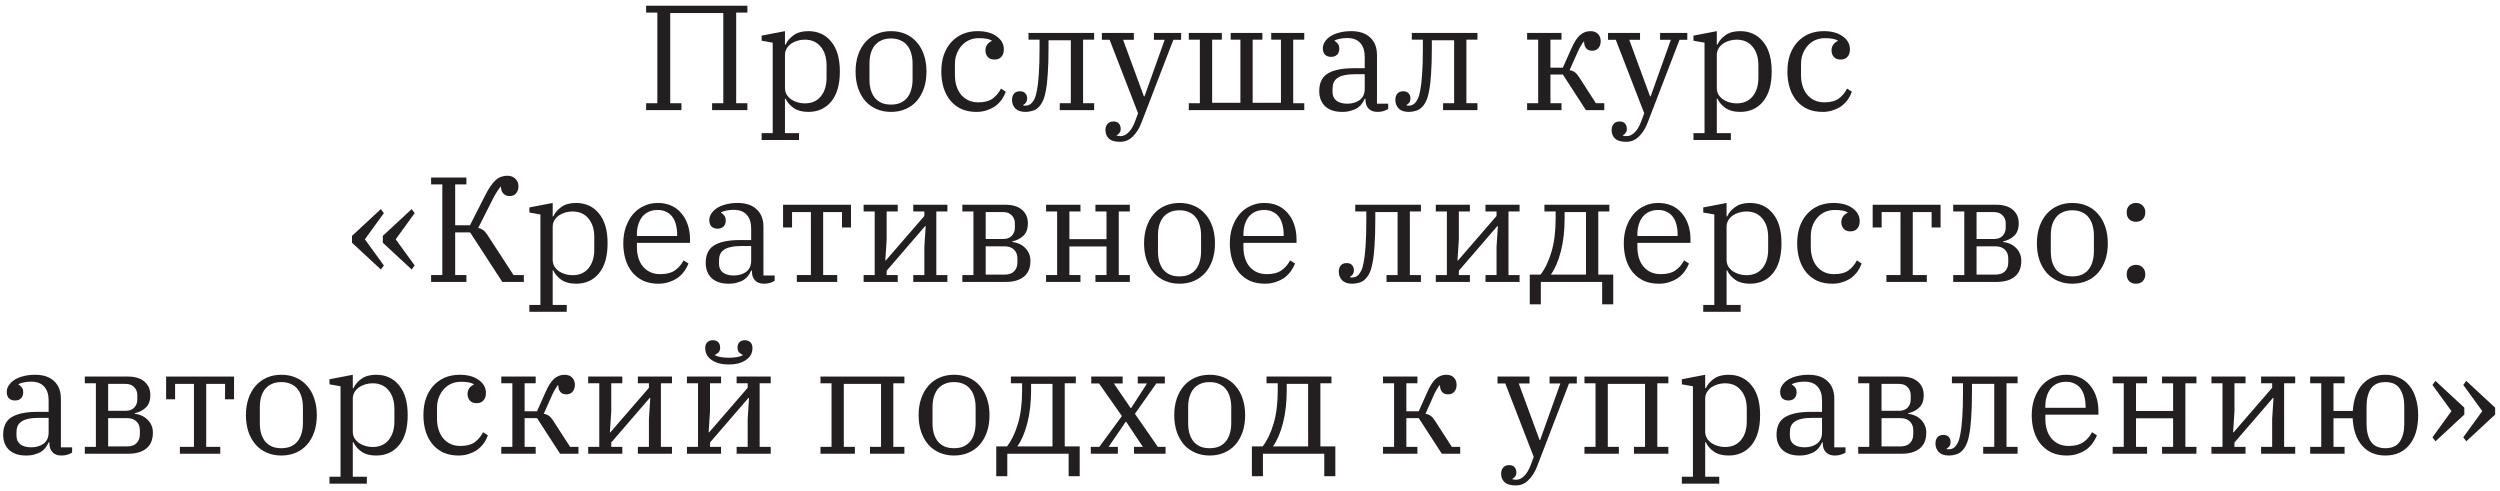 <svg width="407" height="80" viewBox="0 0 407 80" fill="none" xmlns="http://www.w3.org/2000/svg">
<path d="M105.19 16.806H107.017V2.051H105.19V0.931H121.677V2.051H119.85V16.806H121.677V17.926H115.93V16.806H117.756V2.124H109.111V16.806H110.938V17.926H105.19V16.806Z" fill="#231F20"/>
<path d="M123.993 21.676H125.795V6.945L123.993 6.628V5.801L127.792 5.07V7.261H127.889C128.165 6.661 128.604 6.15 129.204 5.728C129.805 5.289 130.601 5.07 131.591 5.07C133.15 5.07 134.391 5.638 135.317 6.774C136.258 7.895 136.729 9.518 136.729 11.644C136.729 13.771 136.258 15.402 135.317 16.538C134.391 17.658 133.15 18.218 131.591 18.218C130.617 18.218 129.821 18.007 129.204 17.585C128.604 17.163 128.165 16.652 127.889 16.051H127.792V21.676H130.081V22.796H123.993V21.676ZM131.007 16.83C132.127 16.83 132.995 16.457 133.612 15.71C134.245 14.947 134.562 13.933 134.562 12.667V10.621C134.562 9.355 134.245 8.349 133.612 7.602C132.995 6.839 132.127 6.458 131.007 6.458C130.617 6.458 130.227 6.515 129.838 6.628C129.448 6.742 129.099 6.904 128.79 7.115C128.498 7.326 128.255 7.594 128.06 7.919C127.881 8.227 127.792 8.576 127.792 8.966V14.322C127.792 14.712 127.881 15.069 128.06 15.394C128.255 15.702 128.498 15.962 128.79 16.173C129.099 16.384 129.448 16.546 129.838 16.66C130.227 16.773 130.617 16.83 131.007 16.83Z" fill="#231F20"/>
<path d="M145.059 17.025C145.66 17.025 146.179 16.928 146.617 16.733C147.072 16.522 147.437 16.238 147.713 15.881C148.006 15.507 148.217 15.077 148.346 14.59C148.493 14.087 148.566 13.543 148.566 12.959V10.329C148.566 9.745 148.493 9.209 148.346 8.722C148.217 8.219 148.006 7.789 147.713 7.432C147.437 7.059 147.072 6.774 146.617 6.58C146.179 6.369 145.66 6.263 145.059 6.263C144.442 6.263 143.914 6.369 143.476 6.58C143.038 6.774 142.672 7.059 142.38 7.432C142.104 7.789 141.893 8.219 141.747 8.722C141.617 9.209 141.552 9.745 141.552 10.329V12.959C141.552 13.543 141.617 14.087 141.747 14.59C141.893 15.077 142.104 15.507 142.38 15.881C142.672 16.238 143.038 16.522 143.476 16.733C143.914 16.928 144.442 17.025 145.059 17.025ZM145.059 18.218C144.198 18.218 143.411 18.064 142.697 17.756C141.982 17.447 141.374 17.009 140.87 16.441C140.367 15.856 139.977 15.166 139.701 14.371C139.425 13.559 139.287 12.65 139.287 11.644C139.287 10.654 139.425 9.753 139.701 8.941C139.977 8.13 140.367 7.44 140.87 6.872C141.374 6.288 141.982 5.841 142.697 5.533C143.411 5.224 144.198 5.07 145.059 5.07C145.919 5.07 146.707 5.224 147.421 5.533C148.135 5.841 148.744 6.288 149.248 6.872C149.751 7.44 150.14 8.13 150.416 8.941C150.692 9.753 150.83 10.654 150.83 11.644C150.83 12.65 150.692 13.559 150.416 14.371C150.14 15.166 149.751 15.856 149.248 16.441C148.744 17.009 148.135 17.447 147.421 17.756C146.707 18.064 145.919 18.218 145.059 18.218Z" fill="#231F20"/>
<path d="M158.97 18.218C158.061 18.218 157.249 18.064 156.535 17.756C155.837 17.431 155.244 16.985 154.757 16.416C154.27 15.832 153.897 15.142 153.637 14.347C153.377 13.535 153.247 12.634 153.247 11.644C153.247 10.638 153.385 9.729 153.661 8.917C153.953 8.106 154.359 7.416 154.879 6.848C155.398 6.279 156.015 5.841 156.73 5.533C157.46 5.224 158.264 5.07 159.14 5.07C160.455 5.07 161.495 5.354 162.258 5.922C163.037 6.474 163.426 7.18 163.426 8.041C163.426 8.56 163.288 8.966 163.012 9.258C162.753 9.55 162.387 9.696 161.917 9.696C161.413 9.696 161.04 9.55 160.796 9.258C160.553 8.966 160.431 8.617 160.431 8.211C160.431 7.854 160.52 7.546 160.699 7.286C160.878 7.026 161.129 6.823 161.454 6.677V6.604C161.243 6.474 160.967 6.377 160.626 6.312C160.301 6.247 159.879 6.214 159.36 6.214C158.791 6.214 158.264 6.32 157.777 6.531C157.306 6.742 156.9 7.042 156.559 7.432C156.218 7.805 155.95 8.252 155.755 8.771C155.561 9.274 155.463 9.826 155.463 10.427V12.229C155.463 12.894 155.553 13.503 155.731 14.055C155.91 14.59 156.161 15.053 156.486 15.443C156.827 15.832 157.225 16.132 157.679 16.343C158.15 16.554 158.678 16.66 159.262 16.66C160.253 16.66 161.032 16.457 161.6 16.051C162.168 15.629 162.623 15.085 162.964 14.42L163.743 14.931C163.597 15.353 163.386 15.767 163.11 16.173C162.834 16.562 162.501 16.912 162.111 17.22C161.722 17.512 161.259 17.747 160.723 17.926C160.204 18.121 159.619 18.218 158.97 18.218Z" fill="#231F20"/>
<path d="M166.95 18.218C166.22 18.218 165.668 18.032 165.294 17.658C164.937 17.269 164.758 16.806 164.758 16.27C164.758 15.848 164.864 15.507 165.075 15.248C165.302 14.988 165.627 14.858 166.049 14.858C166.423 14.858 166.707 14.964 166.901 15.175C167.112 15.386 167.218 15.67 167.218 16.027C167.218 16.287 167.153 16.514 167.023 16.709C166.893 16.887 166.747 17.009 166.585 17.074V17.147C166.634 17.179 166.69 17.195 166.755 17.195C166.836 17.195 166.91 17.195 166.975 17.195C167.348 17.195 167.664 17.066 167.924 16.806C168.087 16.644 168.249 16.408 168.411 16.1C168.574 15.775 168.712 15.288 168.825 14.639C168.955 13.99 169.053 13.129 169.118 12.058C169.199 10.97 169.239 9.583 169.239 7.895V6.458H167.437V5.362H178.128V6.458H176.326V16.806H178.128V17.926H172.527V16.806H174.329V6.555H170.7V7.773C170.7 9.461 170.66 10.865 170.579 11.985C170.514 13.105 170.408 14.03 170.262 14.761C170.132 15.491 169.962 16.067 169.751 16.489C169.556 16.895 169.32 17.228 169.044 17.488C168.768 17.764 168.444 17.95 168.07 18.048C167.697 18.161 167.324 18.218 166.95 18.218Z" fill="#231F20"/>
<path d="M182.329 23.088C181.501 23.088 180.9 22.909 180.527 22.552C180.154 22.211 179.967 21.757 179.967 21.189C179.967 20.767 180.08 20.426 180.308 20.166C180.535 19.906 180.86 19.776 181.282 19.776C181.655 19.776 181.939 19.882 182.134 20.093C182.345 20.32 182.451 20.62 182.451 20.994C182.451 21.27 182.378 21.489 182.232 21.651C182.102 21.83 181.956 21.944 181.793 21.992V22.065C181.972 22.13 182.183 22.163 182.426 22.163C182.849 22.163 183.263 21.976 183.668 21.603C184.074 21.245 184.44 20.653 184.764 19.825L185.276 18.437L180.649 6.482H179.382V5.362H184.594V6.482H182.84L186.225 15.686H186.323L189.61 6.482H187.857V5.362H192.289V6.482H191.023L185.811 20.02C185.47 20.913 185.008 21.643 184.423 22.211C183.855 22.796 183.157 23.088 182.329 23.088Z" fill="#231F20"/>
<path d="M193.536 16.806H195.338V6.458H193.536V5.362H198.918V6.458H197.335V16.733H201.938V6.458H200.355V5.362H205.517V6.458H203.934V16.733H208.537V6.458H206.954V5.362H212.336V6.458H210.534V16.806H212.336V17.926H193.536V16.806Z" fill="#231F20"/>
<path d="M218.499 18.218C217.33 18.218 216.413 17.918 215.747 17.317C215.098 16.701 214.773 15.864 214.773 14.809C214.773 14.209 214.87 13.681 215.065 13.227C215.26 12.756 215.577 12.367 216.015 12.058C216.47 11.75 217.054 11.514 217.768 11.352C218.483 11.19 219.351 11.108 220.374 11.108H222.176V9.258C222.176 8.268 221.933 7.513 221.446 6.994C220.975 6.458 220.26 6.19 219.303 6.19C218.88 6.19 218.491 6.231 218.134 6.312C217.776 6.377 217.484 6.474 217.257 6.604V6.653C217.435 6.75 217.606 6.896 217.768 7.091C217.947 7.286 218.036 7.562 218.036 7.919C218.036 8.341 217.914 8.674 217.671 8.917C217.427 9.144 217.103 9.258 216.697 9.258C216.307 9.258 215.982 9.144 215.723 8.917C215.479 8.674 215.357 8.317 215.357 7.846C215.357 7.489 215.463 7.148 215.674 6.823C215.885 6.482 216.185 6.182 216.575 5.922C216.965 5.663 217.444 5.46 218.012 5.314C218.596 5.151 219.254 5.07 219.984 5.07C221.299 5.07 222.322 5.411 223.053 6.093C223.8 6.774 224.173 7.732 224.173 8.966V16.879H225.999V17.731C225.821 17.861 225.577 17.975 225.269 18.072C224.977 18.169 224.644 18.218 224.27 18.218C223.637 18.218 223.15 18.04 222.809 17.683C222.468 17.325 222.298 16.847 222.298 16.246V16.076H222.176C222.062 16.352 221.908 16.619 221.713 16.879C221.535 17.139 221.299 17.366 221.007 17.561C220.715 17.756 220.358 17.91 219.936 18.023C219.53 18.153 219.051 18.218 218.499 18.218ZM219.351 16.879C220.13 16.879 220.796 16.684 221.348 16.295C221.9 15.889 222.176 15.272 222.176 14.444V12.082H220.593C219.895 12.082 219.311 12.139 218.84 12.253C218.369 12.35 217.996 12.504 217.72 12.716C217.444 12.91 217.241 13.154 217.111 13.446C216.997 13.738 216.94 14.079 216.94 14.469V14.98C216.94 15.597 217.151 16.067 217.573 16.392C217.996 16.717 218.588 16.879 219.351 16.879Z" fill="#231F20"/>
<path d="M229.353 18.218C228.622 18.218 228.07 18.032 227.697 17.658C227.34 17.269 227.161 16.806 227.161 16.27C227.161 15.848 227.267 15.507 227.478 15.248C227.705 14.988 228.03 14.858 228.452 14.858C228.825 14.858 229.109 14.964 229.304 15.175C229.515 15.386 229.621 15.67 229.621 16.027C229.621 16.287 229.556 16.514 229.426 16.709C229.296 16.887 229.15 17.009 228.988 17.074V17.147C229.036 17.179 229.093 17.195 229.158 17.195C229.239 17.195 229.312 17.195 229.377 17.195C229.751 17.195 230.067 17.066 230.327 16.806C230.489 16.644 230.652 16.408 230.814 16.1C230.976 15.775 231.114 15.288 231.228 14.639C231.358 13.99 231.455 13.129 231.52 12.058C231.601 10.97 231.642 9.583 231.642 7.895V6.458H229.84V5.362H240.531V6.458H238.729V16.806H240.531V17.926H234.93V16.806H236.732V6.555H233.103V7.773C233.103 9.461 233.063 10.865 232.981 11.985C232.917 13.105 232.811 14.03 232.665 14.761C232.535 15.491 232.365 16.067 232.153 16.489C231.959 16.895 231.723 17.228 231.447 17.488C231.171 17.764 230.847 17.95 230.473 18.048C230.1 18.161 229.726 18.218 229.353 18.218Z" fill="#231F20"/>
<path d="M248.614 16.806H250.416V6.458H248.614V5.362H254.215V6.458H252.413V11.011H254.434L255.798 7.943C256.269 6.872 256.748 6.125 257.235 5.703C257.738 5.281 258.298 5.07 258.915 5.07C259.451 5.07 259.865 5.224 260.157 5.533C260.449 5.841 260.595 6.231 260.595 6.701C260.595 7.172 260.466 7.554 260.206 7.846C259.962 8.122 259.63 8.26 259.207 8.26C258.785 8.26 258.461 8.13 258.233 7.87C258.006 7.61 257.892 7.245 257.892 6.774H257.819C257.689 6.937 257.543 7.156 257.381 7.432C257.219 7.692 257.056 8 256.894 8.357L255.53 11.425C255.855 11.474 256.131 11.579 256.358 11.742C256.585 11.904 256.805 12.147 257.016 12.472L259.816 16.806H261.18V17.926H258.185L254.434 12.131H252.413V16.806H254.215V17.926H248.614V16.806Z" fill="#231F20"/>
<path d="M264.732 23.088C263.904 23.088 263.303 22.909 262.93 22.552C262.557 22.211 262.37 21.757 262.37 21.189C262.37 20.767 262.484 20.426 262.711 20.166C262.938 19.906 263.263 19.776 263.685 19.776C264.058 19.776 264.343 19.882 264.537 20.093C264.748 20.32 264.854 20.62 264.854 20.994C264.854 21.27 264.781 21.489 264.635 21.651C264.505 21.83 264.359 21.944 264.196 21.992V22.065C264.375 22.13 264.586 22.163 264.83 22.163C265.252 22.163 265.666 21.976 266.072 21.603C266.477 21.245 266.843 20.653 267.167 19.825L267.679 18.437L263.052 6.482H261.785V5.362H266.997V6.482H265.244L268.629 15.686H268.726L272.013 6.482H270.26V5.362H274.692V6.482H273.426L268.215 20.02C267.874 20.913 267.411 21.643 266.826 22.211C266.258 22.796 265.56 23.088 264.732 23.088Z" fill="#231F20"/>
<path d="M275.696 21.676H277.498V6.945L275.696 6.628V5.801L279.495 5.07V7.261H279.592C279.868 6.661 280.306 6.15 280.907 5.728C281.508 5.289 282.303 5.07 283.294 5.07C284.852 5.07 286.094 5.638 287.019 6.774C287.961 7.895 288.432 9.518 288.432 11.644C288.432 13.771 287.961 15.402 287.019 16.538C286.094 17.658 284.852 18.218 283.294 18.218C282.319 18.218 281.524 18.007 280.907 17.585C280.306 17.163 279.868 16.652 279.592 16.051H279.495V21.676H281.784V22.796H275.696V21.676ZM282.709 16.83C283.829 16.83 284.698 16.457 285.315 15.71C285.948 14.947 286.265 13.933 286.265 12.667V10.621C286.265 9.355 285.948 8.349 285.315 7.602C284.698 6.839 283.829 6.458 282.709 6.458C282.319 6.458 281.93 6.515 281.54 6.628C281.151 6.742 280.802 6.904 280.493 7.115C280.201 7.326 279.957 7.594 279.762 7.919C279.584 8.227 279.495 8.576 279.495 8.966V14.322C279.495 14.712 279.584 15.069 279.762 15.394C279.957 15.702 280.201 15.962 280.493 16.173C280.802 16.384 281.151 16.546 281.54 16.66C281.93 16.773 282.319 16.83 282.709 16.83Z" fill="#231F20"/>
<path d="M296.713 18.218C295.804 18.218 294.992 18.064 294.278 17.756C293.579 17.431 292.987 16.985 292.5 16.416C292.013 15.832 291.639 15.142 291.38 14.347C291.12 13.535 290.99 12.634 290.99 11.644C290.99 10.638 291.128 9.729 291.404 8.917C291.696 8.106 292.102 7.416 292.622 6.848C293.141 6.279 293.758 5.841 294.472 5.533C295.203 5.224 296.007 5.07 296.883 5.07C298.198 5.07 299.237 5.354 300 5.922C300.78 6.474 301.169 7.18 301.169 8.041C301.169 8.56 301.031 8.966 300.755 9.258C300.496 9.55 300.13 9.696 299.659 9.696C299.156 9.696 298.783 9.55 298.539 9.258C298.296 8.966 298.174 8.617 298.174 8.211C298.174 7.854 298.263 7.546 298.442 7.286C298.62 7.026 298.872 6.823 299.197 6.677V6.604C298.986 6.474 298.71 6.377 298.369 6.312C298.044 6.247 297.622 6.214 297.102 6.214C296.534 6.214 296.007 6.32 295.52 6.531C295.049 6.742 294.643 7.042 294.302 7.432C293.961 7.805 293.693 8.252 293.498 8.771C293.304 9.274 293.206 9.826 293.206 10.427V12.229C293.206 12.894 293.295 13.503 293.474 14.055C293.653 14.59 293.904 15.053 294.229 15.443C294.57 15.832 294.968 16.132 295.422 16.343C295.893 16.554 296.421 16.66 297.005 16.66C297.995 16.66 298.775 16.457 299.343 16.051C299.911 15.629 300.366 15.085 300.707 14.42L301.486 14.931C301.34 15.353 301.129 15.767 300.853 16.173C300.577 16.562 300.244 16.912 299.854 17.22C299.465 17.512 299.002 17.747 298.466 17.926C297.947 18.121 297.362 18.218 296.713 18.218Z" fill="#231F20"/>
<path d="M57.306 39.517V38.398L62.006 34.039L62.493 34.697L59.4 38.958L62.493 43.218L62.006 43.876L57.306 39.517ZM62.322 39.517V38.398L67.022 34.039L67.51 34.697L64.417 38.958L67.51 43.218L67.022 43.876L62.322 39.517Z" fill="#231F20"/>
<path d="M70.183 44.777H72.009V30.022H70.183V28.902H75.93V30.022H74.103V36.669H76.514L78.925 31.921C79.25 31.272 79.558 30.736 79.85 30.314C80.143 29.892 80.427 29.559 80.703 29.316C80.995 29.056 81.295 28.877 81.604 28.78C81.912 28.666 82.237 28.61 82.578 28.61C83.162 28.61 83.609 28.78 83.917 29.121C84.242 29.445 84.404 29.851 84.404 30.338C84.404 30.776 84.283 31.15 84.039 31.458C83.796 31.767 83.438 31.921 82.968 31.921C82.545 31.921 82.204 31.783 81.945 31.507C81.685 31.231 81.555 30.858 81.555 30.387H81.482C81.271 30.663 81.044 30.996 80.8 31.385C80.557 31.775 80.346 32.156 80.167 32.53L77.853 37.107C78.129 37.156 78.381 37.261 78.609 37.424C78.836 37.57 79.079 37.837 79.339 38.227L83.601 44.777H85.281V45.897H81.774L76.538 37.837H74.103V44.777H75.93V45.897H70.183V44.777Z" fill="#231F20"/>
<path d="M86.179 49.646H87.981V34.916L86.179 34.599V33.771L89.978 33.041V35.232H90.075C90.351 34.632 90.79 34.12 91.39 33.698C91.991 33.26 92.787 33.041 93.777 33.041C95.335 33.041 96.577 33.609 97.503 34.745C98.444 35.865 98.915 37.489 98.915 39.615C98.915 41.741 98.444 43.373 97.503 44.509C96.577 45.629 95.335 46.189 93.777 46.189C92.803 46.189 92.007 45.978 91.39 45.556C90.79 45.134 90.351 44.623 90.075 44.022H89.978V49.646H92.267V50.766H86.179V49.646ZM93.192 44.801C94.313 44.801 95.181 44.428 95.798 43.681C96.431 42.918 96.748 41.904 96.748 40.638V38.592C96.748 37.326 96.431 36.32 95.798 35.573C95.181 34.81 94.313 34.429 93.192 34.429C92.803 34.429 92.413 34.486 92.024 34.599C91.634 34.713 91.285 34.875 90.976 35.086C90.684 35.297 90.441 35.565 90.246 35.89C90.067 36.198 89.978 36.547 89.978 36.937V42.293C89.978 42.683 90.067 43.04 90.246 43.364C90.441 43.673 90.684 43.933 90.976 44.144C91.285 44.355 91.634 44.517 92.024 44.631C92.413 44.744 92.803 44.801 93.192 44.801Z" fill="#231F20"/>
<path d="M107.172 46.189C106.279 46.189 105.475 46.035 104.761 45.726C104.063 45.402 103.47 44.955 102.983 44.387C102.496 43.819 102.123 43.129 101.863 42.318C101.603 41.506 101.473 40.605 101.473 39.615C101.473 38.641 101.611 37.756 101.887 36.961C102.18 36.149 102.569 35.451 103.056 34.867C103.56 34.283 104.152 33.836 104.834 33.528C105.516 33.203 106.263 33.041 107.074 33.041C107.902 33.041 108.641 33.187 109.29 33.479C109.94 33.771 110.484 34.185 110.922 34.721C111.377 35.24 111.726 35.865 111.969 36.596C112.213 37.326 112.335 38.122 112.335 38.982V39.542H103.689V40.175C103.689 41.555 104.03 42.642 104.712 43.438C105.41 44.233 106.336 44.631 107.488 44.631C108.495 44.631 109.29 44.428 109.875 44.022C110.476 43.6 110.946 43.056 111.287 42.391L112.091 42.902C111.929 43.324 111.701 43.738 111.409 44.144C111.133 44.533 110.792 44.882 110.386 45.191C109.98 45.483 109.51 45.718 108.974 45.897C108.438 46.092 107.837 46.189 107.172 46.189ZM103.689 38.422H110.24V38.178C110.24 37.61 110.175 37.083 110.045 36.596C109.932 36.109 109.745 35.687 109.485 35.33C109.226 34.972 108.893 34.697 108.487 34.502C108.097 34.291 107.626 34.185 107.074 34.185C106.522 34.185 106.035 34.283 105.613 34.477C105.191 34.672 104.834 34.948 104.542 35.305C104.266 35.662 104.055 36.084 103.909 36.571C103.763 37.042 103.689 37.562 103.689 38.13V38.422Z" fill="#231F20"/>
<path d="M118.615 46.189C117.446 46.189 116.529 45.889 115.863 45.288C115.214 44.671 114.889 43.835 114.889 42.78C114.889 42.18 114.986 41.652 115.181 41.198C115.376 40.727 115.693 40.337 116.131 40.029C116.586 39.72 117.17 39.485 117.884 39.323C118.599 39.16 119.467 39.079 120.49 39.079H122.292V37.229C122.292 36.239 122.049 35.484 121.562 34.964C121.091 34.429 120.376 34.161 119.419 34.161C118.996 34.161 118.607 34.202 118.25 34.283C117.892 34.348 117.6 34.445 117.373 34.575V34.623C117.552 34.721 117.722 34.867 117.884 35.062C118.063 35.257 118.152 35.532 118.152 35.89C118.152 36.312 118.03 36.644 117.787 36.888C117.543 37.115 117.219 37.229 116.813 37.229C116.423 37.229 116.099 37.115 115.839 36.888C115.595 36.644 115.473 36.287 115.473 35.817C115.473 35.459 115.579 35.119 115.79 34.794C116.001 34.453 116.301 34.153 116.691 33.893C117.081 33.633 117.56 33.431 118.128 33.284C118.712 33.122 119.37 33.041 120.1 33.041C121.415 33.041 122.438 33.382 123.169 34.063C123.916 34.745 124.289 35.703 124.289 36.937V44.85H126.115V45.702C125.937 45.832 125.693 45.946 125.385 46.043C125.093 46.14 124.76 46.189 124.386 46.189C123.753 46.189 123.266 46.01 122.925 45.653C122.584 45.296 122.414 44.817 122.414 44.217V44.046H122.292C122.179 44.322 122.024 44.59 121.829 44.85C121.651 45.109 121.415 45.337 121.123 45.532C120.831 45.726 120.474 45.88 120.052 45.994C119.646 46.124 119.167 46.189 118.615 46.189ZM119.467 44.85C120.247 44.85 120.912 44.655 121.464 44.265C122.016 43.86 122.292 43.243 122.292 42.415V40.053H120.709C120.011 40.053 119.427 40.11 118.956 40.224C118.485 40.321 118.112 40.475 117.836 40.686C117.56 40.881 117.357 41.124 117.227 41.417C117.113 41.709 117.056 42.05 117.056 42.439V42.951C117.056 43.567 117.267 44.038 117.69 44.363C118.112 44.688 118.704 44.85 119.467 44.85Z" fill="#231F20"/>
<path d="M129.725 44.777H132.014V34.526H128.945V37.034H127.484V33.333H138.54V37.034H137.079V34.526H134.011V44.777H136.3V45.897H129.725V44.777Z" fill="#231F20"/>
<path d="M140.597 44.777H142.399V34.429H140.597V33.333H146.149V34.429H144.347V39.031L144.128 42.415H144.201L150.484 35.159V34.429H148.682V33.333H154.234V34.429H152.432V44.777H154.234V45.897H148.682V44.777H150.484V40.224L150.703 36.815H150.606L144.347 44.071V44.777H146.149V45.897H140.597V44.777Z" fill="#231F20"/>
<path d="M156.673 44.777H158.475V34.429H156.673V33.333H163.687C164.856 33.333 165.757 33.609 166.39 34.161C167.023 34.713 167.34 35.435 167.34 36.328C167.34 37.253 167.088 37.943 166.585 38.398C166.098 38.852 165.505 39.152 164.807 39.298V39.396C165.164 39.428 165.513 39.517 165.854 39.664C166.211 39.81 166.528 40.013 166.804 40.272C167.08 40.516 167.307 40.824 167.486 41.198C167.664 41.555 167.754 41.977 167.754 42.464C167.754 43.616 167.396 44.477 166.682 45.045C165.984 45.613 165.002 45.897 163.735 45.897H156.673V44.777ZM163.541 44.704C164.239 44.704 164.758 44.525 165.099 44.168C165.456 43.795 165.635 43.324 165.635 42.756V42.05C165.635 41.482 165.456 41.019 165.099 40.662C164.742 40.289 164.222 40.102 163.541 40.102H160.472V44.704H163.541ZM163.297 38.909C163.914 38.909 164.385 38.738 164.71 38.398C165.05 38.04 165.221 37.602 165.221 37.083V36.352C165.221 35.833 165.05 35.403 164.71 35.062C164.385 34.705 163.914 34.526 163.297 34.526H160.472V38.909H163.297Z" fill="#231F20"/>
<path d="M170.3 44.777H172.102V34.429H170.3V33.333H175.901V34.429H174.099V38.933H180.138V34.429H178.336V33.333H183.937V34.429H182.135V44.777H183.937V45.897H178.336V44.777H180.138V40.126H174.099V44.777H175.901V45.897H170.3V44.777Z" fill="#231F20"/>
<path d="M192.026 44.996C192.627 44.996 193.146 44.898 193.585 44.704C194.039 44.493 194.405 44.209 194.681 43.852C194.973 43.478 195.184 43.048 195.314 42.561C195.46 42.058 195.533 41.514 195.533 40.93V38.3C195.533 37.716 195.46 37.18 195.314 36.693C195.184 36.19 194.973 35.76 194.681 35.403C194.405 35.029 194.039 34.745 193.585 34.55C193.146 34.34 192.627 34.234 192.026 34.234C191.409 34.234 190.882 34.34 190.443 34.55C190.005 34.745 189.64 35.029 189.347 35.403C189.071 35.76 188.86 36.19 188.714 36.693C188.584 37.18 188.519 37.716 188.519 38.3V40.93C188.519 41.514 188.584 42.058 188.714 42.561C188.86 43.048 189.071 43.478 189.347 43.852C189.64 44.209 190.005 44.493 190.443 44.704C190.882 44.898 191.409 44.996 192.026 44.996ZM192.026 46.189C191.166 46.189 190.378 46.035 189.664 45.726C188.95 45.418 188.341 44.98 187.838 44.411C187.334 43.827 186.945 43.137 186.669 42.342C186.393 41.53 186.255 40.621 186.255 39.615C186.255 38.625 186.393 37.724 186.669 36.912C186.945 36.101 187.334 35.411 187.838 34.843C188.341 34.258 188.95 33.812 189.664 33.504C190.378 33.195 191.166 33.041 192.026 33.041C192.887 33.041 193.674 33.195 194.388 33.504C195.103 33.812 195.711 34.258 196.215 34.843C196.718 35.411 197.108 36.101 197.384 36.912C197.66 37.724 197.798 38.625 197.798 39.615C197.798 40.621 197.66 41.53 197.384 42.342C197.108 43.137 196.718 43.827 196.215 44.411C195.711 44.98 195.103 45.418 194.388 45.726C193.674 46.035 192.887 46.189 192.026 46.189Z" fill="#231F20"/>
<path d="M205.913 46.189C205.02 46.189 204.216 46.035 203.502 45.726C202.804 45.402 202.211 44.955 201.724 44.387C201.237 43.819 200.864 43.129 200.604 42.318C200.344 41.506 200.214 40.605 200.214 39.615C200.214 38.641 200.352 37.756 200.628 36.961C200.921 36.149 201.31 35.451 201.797 34.867C202.301 34.283 202.893 33.836 203.575 33.528C204.257 33.203 205.004 33.041 205.815 33.041C206.643 33.041 207.382 33.187 208.032 33.479C208.681 33.771 209.225 34.185 209.663 34.721C210.118 35.24 210.467 35.865 210.71 36.596C210.954 37.326 211.076 38.122 211.076 38.982V39.542H202.43V40.175C202.43 41.555 202.771 42.642 203.453 43.438C204.151 44.233 205.077 44.631 206.229 44.631C207.236 44.631 208.032 44.428 208.616 44.022C209.217 43.6 209.687 43.056 210.028 42.391L210.832 42.902C210.67 43.324 210.442 43.738 210.15 44.144C209.874 44.533 209.533 44.882 209.127 45.191C208.722 45.483 208.251 45.718 207.715 45.897C207.179 46.092 206.579 46.189 205.913 46.189ZM202.43 38.422H208.981V38.178C208.981 37.61 208.916 37.083 208.786 36.596C208.673 36.109 208.486 35.687 208.226 35.33C207.967 34.972 207.634 34.697 207.228 34.502C206.838 34.291 206.367 34.185 205.815 34.185C205.263 34.185 204.776 34.283 204.354 34.477C203.932 34.672 203.575 34.948 203.283 35.305C203.007 35.662 202.796 36.084 202.65 36.571C202.504 37.042 202.43 37.562 202.43 38.13V38.422Z" fill="#231F20"/>
<path d="M220.148 46.189C219.418 46.189 218.866 46.002 218.492 45.629C218.135 45.239 217.956 44.777 217.956 44.241C217.956 43.819 218.062 43.478 218.273 43.218C218.5 42.959 218.825 42.829 219.247 42.829C219.621 42.829 219.905 42.934 220.099 43.145C220.31 43.356 220.416 43.641 220.416 43.998C220.416 44.257 220.351 44.485 220.221 44.679C220.091 44.858 219.945 44.98 219.783 45.045V45.118C219.832 45.15 219.888 45.166 219.953 45.166C220.034 45.166 220.108 45.166 220.172 45.166C220.546 45.166 220.862 45.036 221.122 44.777C221.285 44.614 221.447 44.379 221.609 44.071C221.772 43.746 221.91 43.259 222.023 42.61C222.153 41.961 222.251 41.1 222.316 40.029C222.397 38.941 222.437 37.553 222.437 35.865V34.429H220.635V33.333H231.326V34.429H229.524V44.777H231.326V45.897H225.725V44.777H227.527V34.526H223.898V35.743C223.898 37.432 223.858 38.836 223.777 39.956C223.712 41.076 223.606 42.001 223.46 42.731C223.33 43.462 223.16 44.038 222.949 44.46C222.754 44.866 222.518 45.199 222.242 45.459C221.966 45.734 221.642 45.921 221.268 46.019C220.895 46.132 220.522 46.189 220.148 46.189Z" fill="#231F20"/>
<path d="M233.749 44.777H235.551V34.429H233.749V33.333H239.302V34.429H237.5V39.031L237.28 42.415H237.353L243.636 35.159V34.429H241.834V33.333H247.387V34.429H245.585V44.777H247.387V45.897H241.834V44.777H243.636V40.224L243.856 36.815H243.758L237.5 44.071V44.777H239.302V45.897H233.749V44.777Z" fill="#231F20"/>
<path d="M249.046 44.704H250.8C251.547 43.73 252.139 42.496 252.577 41.003C253.032 39.493 253.259 37.675 253.259 35.549V34.429H251.433V33.333H262.002V34.429H260.2V44.704H262.635V49.549H260.833V45.897H250.848V49.549H249.046V44.704ZM258.203 44.704V34.526H254.72V35.549C254.72 37.545 254.518 39.331 254.112 40.905C253.706 42.48 253.162 43.746 252.48 44.704H258.203Z" fill="#231F20"/>
<path d="M270.052 46.189C269.159 46.189 268.355 46.035 267.641 45.726C266.943 45.402 266.35 44.955 265.863 44.387C265.376 43.819 265.003 43.129 264.743 42.318C264.483 41.506 264.353 40.605 264.353 39.615C264.353 38.641 264.491 37.756 264.767 36.961C265.06 36.149 265.449 35.451 265.936 34.867C266.439 34.283 267.032 33.836 267.714 33.528C268.396 33.203 269.143 33.041 269.954 33.041C270.782 33.041 271.521 33.187 272.17 33.479C272.82 33.771 273.364 34.185 273.802 34.721C274.257 35.24 274.606 35.865 274.849 36.596C275.093 37.326 275.214 38.122 275.214 38.982V39.542H266.569V40.175C266.569 41.555 266.91 42.642 267.592 43.438C268.29 44.233 269.216 44.631 270.368 44.631C271.375 44.631 272.17 44.428 272.755 44.022C273.356 43.6 273.826 43.056 274.167 42.391L274.971 42.902C274.809 43.324 274.581 43.738 274.289 44.144C274.013 44.533 273.672 44.882 273.266 45.191C272.86 45.483 272.39 45.718 271.854 45.897C271.318 46.092 270.717 46.189 270.052 46.189ZM266.569 38.422H273.12V38.178C273.12 37.61 273.055 37.083 272.925 36.596C272.812 36.109 272.625 35.687 272.365 35.33C272.105 34.972 271.773 34.697 271.367 34.502C270.977 34.291 270.506 34.185 269.954 34.185C269.402 34.185 268.915 34.283 268.493 34.477C268.071 34.672 267.714 34.948 267.422 35.305C267.146 35.662 266.935 36.084 266.789 36.571C266.642 37.042 266.569 37.562 266.569 38.13V38.422Z" fill="#231F20"/>
<path d="M277.288 49.646H279.09V34.916L277.288 34.599V33.771L281.087 33.041V35.232H281.184C281.46 34.632 281.898 34.12 282.499 33.698C283.1 33.26 283.895 33.041 284.886 33.041C286.444 33.041 287.686 33.609 288.611 34.745C289.553 35.865 290.024 37.489 290.024 39.615C290.024 41.741 289.553 43.373 288.611 44.509C287.686 45.629 286.444 46.189 284.886 46.189C283.911 46.189 283.116 45.978 282.499 45.556C281.898 45.134 281.46 44.623 281.184 44.022H281.087V49.646H283.376V50.766H277.288V49.646ZM284.301 44.801C285.421 44.801 286.29 44.428 286.907 43.681C287.54 42.918 287.857 41.904 287.857 40.638V38.592C287.857 37.326 287.54 36.32 286.907 35.573C286.29 34.81 285.421 34.429 284.301 34.429C283.911 34.429 283.522 34.486 283.132 34.599C282.743 34.713 282.394 34.875 282.085 35.086C281.793 35.297 281.549 35.565 281.354 35.89C281.176 36.198 281.087 36.547 281.087 36.937V42.293C281.087 42.683 281.176 43.04 281.354 43.364C281.549 43.673 281.793 43.933 282.085 44.144C282.394 44.355 282.743 44.517 283.132 44.631C283.522 44.744 283.911 44.801 284.301 44.801Z" fill="#231F20"/>
<path d="M298.305 46.189C297.396 46.189 296.584 46.035 295.87 45.726C295.171 45.402 294.579 44.955 294.092 44.387C293.605 43.803 293.231 43.113 292.972 42.318C292.712 41.506 292.582 40.605 292.582 39.615C292.582 38.608 292.72 37.7 292.996 36.888C293.288 36.076 293.694 35.386 294.214 34.818C294.733 34.25 295.35 33.812 296.064 33.504C296.795 33.195 297.599 33.041 298.475 33.041C299.79 33.041 300.829 33.325 301.592 33.893C302.372 34.445 302.761 35.151 302.761 36.011C302.761 36.531 302.623 36.937 302.347 37.229C302.088 37.521 301.722 37.667 301.251 37.667C300.748 37.667 300.375 37.521 300.131 37.229C299.888 36.937 299.766 36.588 299.766 36.182C299.766 35.825 299.855 35.516 300.034 35.257C300.212 34.997 300.464 34.794 300.789 34.648V34.575C300.578 34.445 300.302 34.348 299.961 34.283C299.636 34.218 299.214 34.185 298.694 34.185C298.126 34.185 297.599 34.291 297.112 34.502C296.641 34.713 296.235 35.013 295.894 35.403C295.553 35.776 295.285 36.222 295.09 36.742C294.895 37.245 294.798 37.797 294.798 38.398V40.199C294.798 40.865 294.887 41.474 295.066 42.025C295.245 42.561 295.496 43.024 295.821 43.413C296.162 43.803 296.56 44.103 297.014 44.314C297.485 44.525 298.013 44.631 298.597 44.631C299.587 44.631 300.367 44.428 300.935 44.022C301.503 43.6 301.958 43.056 302.299 42.391L303.078 42.902C302.932 43.324 302.721 43.738 302.445 44.144C302.169 44.533 301.836 44.882 301.446 45.191C301.057 45.483 300.594 45.718 300.058 45.897C299.539 46.092 298.954 46.189 298.305 46.189Z" fill="#231F20"/>
<path d="M307.111 44.777H309.4V34.526H306.332V37.034H304.871V33.333H315.927V37.034H314.466V34.526H311.397V44.777H313.686V45.897H307.111V44.777Z" fill="#231F20"/>
<path d="M317.984 44.777H319.786V34.429H317.984V33.333H324.997C326.166 33.333 327.067 33.609 327.7 34.161C328.333 34.713 328.65 35.435 328.65 36.328C328.65 37.253 328.398 37.943 327.895 38.398C327.408 38.852 326.815 39.152 326.117 39.298V39.396C326.474 39.428 326.823 39.517 327.164 39.664C327.522 39.81 327.838 40.013 328.114 40.272C328.39 40.516 328.617 40.824 328.796 41.198C328.975 41.555 329.064 41.977 329.064 42.464C329.064 43.616 328.707 44.477 327.992 45.045C327.294 45.613 326.312 45.897 325.046 45.897H317.984V44.777ZM324.851 44.704C325.549 44.704 326.069 44.525 326.409 44.168C326.767 43.795 326.945 43.324 326.945 42.756V42.05C326.945 41.482 326.767 41.019 326.409 40.662C326.052 40.289 325.533 40.102 324.851 40.102H321.783V44.704H324.851ZM324.607 38.909C325.224 38.909 325.695 38.738 326.02 38.398C326.361 38.04 326.531 37.602 326.531 37.083V36.352C326.531 35.833 326.361 35.403 326.02 35.062C325.695 34.705 325.224 34.526 324.607 34.526H321.783V38.909H324.607Z" fill="#231F20"/>
<path d="M337.379 44.996C337.98 44.996 338.499 44.898 338.938 44.704C339.392 44.493 339.757 44.209 340.033 43.852C340.326 43.478 340.537 43.048 340.667 42.561C340.813 42.058 340.886 41.514 340.886 40.93V38.3C340.886 37.716 340.813 37.18 340.667 36.693C340.537 36.19 340.326 35.76 340.033 35.403C339.757 35.029 339.392 34.745 338.938 34.55C338.499 34.34 337.98 34.234 337.379 34.234C336.762 34.234 336.234 34.34 335.796 34.55C335.358 34.745 334.993 35.029 334.7 35.403C334.424 35.76 334.213 36.19 334.067 36.693C333.937 37.18 333.872 37.716 333.872 38.3V40.93C333.872 41.514 333.937 42.058 334.067 42.561C334.213 43.048 334.424 43.478 334.7 43.852C334.993 44.209 335.358 44.493 335.796 44.704C336.234 44.898 336.762 44.996 337.379 44.996ZM337.379 46.189C336.519 46.189 335.731 46.035 335.017 45.726C334.303 45.418 333.694 44.98 333.19 44.411C332.687 43.827 332.298 43.137 332.022 42.342C331.746 41.53 331.608 40.621 331.608 39.615C331.608 38.625 331.746 37.724 332.022 36.912C332.298 36.101 332.687 35.411 333.19 34.843C333.694 34.258 334.303 33.812 335.017 33.504C335.731 33.195 336.519 33.041 337.379 33.041C338.24 33.041 339.027 33.195 339.741 33.504C340.456 33.812 341.064 34.258 341.568 34.843C342.071 35.411 342.461 36.101 342.737 36.912C343.013 37.724 343.151 38.625 343.151 39.615C343.151 40.621 343.013 41.53 342.737 42.342C342.461 43.137 342.071 43.827 341.568 44.411C341.064 44.98 340.456 45.418 339.741 45.726C339.027 46.035 338.24 46.189 337.379 46.189Z" fill="#231F20"/>
<path d="M347.74 46.189C347.27 46.189 346.896 46.051 346.62 45.775C346.36 45.483 346.231 45.134 346.231 44.728V44.582C346.231 44.176 346.36 43.835 346.62 43.559C346.896 43.267 347.27 43.121 347.74 43.121C348.211 43.121 348.577 43.267 348.836 43.559C349.112 43.835 349.25 44.176 349.25 44.582V44.728C349.25 45.134 349.112 45.483 348.836 45.775C348.577 46.051 348.211 46.189 347.74 46.189ZM347.74 36.109C347.27 36.109 346.896 35.971 346.62 35.695C346.36 35.403 346.231 35.054 346.231 34.648V34.502C346.231 34.096 346.36 33.755 346.62 33.479C346.896 33.187 347.27 33.041 347.74 33.041C348.211 33.041 348.577 33.187 348.836 33.479C349.112 33.755 349.25 34.096 349.25 34.502V34.648C349.25 35.054 349.112 35.403 348.836 35.695C348.577 35.971 348.211 36.109 347.74 36.109Z" fill="#231F20"/>
<path d="M4.24 74.16C3.071 74.16 2.154 73.859 1.488 73.259C0.839 72.642 0.514 71.806 0.514 70.751C0.514 70.15 0.612 69.623 0.807 69.168C1.001 68.698 1.318 68.308 1.756 68C2.211 67.691 2.795 67.456 3.51 67.293C4.224 67.131 5.093 67.05 6.115 67.05H7.917V65.2C7.917 64.209 7.674 63.455 7.187 62.935C6.716 62.4 6.002 62.132 5.044 62.132C4.622 62.132 4.232 62.172 3.875 62.253C3.518 62.318 3.226 62.416 2.998 62.546V62.594C3.177 62.692 3.347 62.838 3.51 63.033C3.688 63.227 3.777 63.503 3.777 63.86C3.777 64.282 3.656 64.615 3.412 64.859C3.169 65.086 2.844 65.2 2.438 65.2C2.048 65.2 1.724 65.086 1.464 64.859C1.22 64.615 1.099 64.258 1.099 63.787C1.099 63.43 1.204 63.089 1.415 62.765C1.626 62.424 1.927 62.124 2.316 61.864C2.706 61.604 3.185 61.401 3.753 61.255C4.338 61.093 4.995 61.012 5.726 61.012C7.041 61.012 8.063 61.352 8.794 62.034C9.541 62.716 9.914 63.674 9.914 64.907V72.821H11.741V73.673C11.562 73.803 11.319 73.916 11.01 74.014C10.718 74.111 10.385 74.16 10.012 74.16C9.379 74.16 8.891 73.981 8.551 73.624C8.21 73.267 8.039 72.788 8.039 72.188V72.017H7.917C7.804 72.293 7.65 72.561 7.455 72.821C7.276 73.08 7.041 73.308 6.748 73.502C6.456 73.697 6.099 73.851 5.677 73.965C5.271 74.095 4.792 74.16 4.24 74.16ZM5.093 72.821C5.872 72.821 6.537 72.626 7.089 72.236C7.641 71.83 7.917 71.214 7.917 70.386V68.024H6.334C5.636 68.024 5.052 68.081 4.581 68.194C4.11 68.292 3.737 68.446 3.461 68.657C3.185 68.852 2.982 69.095 2.852 69.388C2.738 69.68 2.682 70.02 2.682 70.41V70.921C2.682 71.538 2.893 72.009 3.315 72.334C3.737 72.658 4.329 72.821 5.093 72.821Z" fill="#231F20"/>
<path d="M13.808 72.748H15.61V62.4H13.808V61.304H20.822C21.991 61.304 22.892 61.58 23.525 62.132C24.158 62.684 24.474 63.406 24.474 64.299C24.474 65.224 24.223 65.914 23.72 66.368C23.233 66.823 22.64 67.123 21.942 67.269V67.367C22.299 67.399 22.648 67.488 22.989 67.634C23.346 67.781 23.663 67.983 23.939 68.243C24.215 68.487 24.442 68.795 24.621 69.168C24.799 69.525 24.889 69.948 24.889 70.434C24.889 71.587 24.531 72.447 23.817 73.015C23.119 73.584 22.137 73.868 20.87 73.868H13.808V72.748ZM20.675 72.674C21.374 72.674 21.893 72.496 22.234 72.139C22.591 71.766 22.77 71.295 22.77 70.727V70.02C22.77 69.452 22.591 68.99 22.234 68.633C21.877 68.259 21.357 68.073 20.675 68.073H17.607V72.674H20.675ZM20.432 66.88C21.049 66.88 21.52 66.709 21.844 66.368C22.185 66.011 22.356 65.573 22.356 65.053V64.323C22.356 63.804 22.185 63.373 21.844 63.033C21.52 62.675 21.049 62.497 20.432 62.497H17.607V66.88H20.432Z" fill="#231F20"/>
<path d="M29.286 72.748H31.575V62.497H28.506V65.005H27.045V61.304H38.101V65.005H36.64V62.497H33.572V72.748H35.861V73.868H29.286V72.748Z" fill="#231F20"/>
<path d="M45.808 72.967C46.409 72.967 46.928 72.869 47.366 72.674C47.821 72.463 48.186 72.179 48.462 71.822C48.755 71.449 48.966 71.019 49.096 70.532C49.242 70.029 49.315 69.485 49.315 68.9V66.271C49.315 65.686 49.242 65.151 49.096 64.664C48.966 64.161 48.755 63.73 48.462 63.373C48.186 63 47.821 62.716 47.366 62.521C46.928 62.31 46.409 62.205 45.808 62.205C45.191 62.205 44.663 62.31 44.225 62.521C43.787 62.716 43.421 63 43.129 63.373C42.853 63.73 42.642 64.161 42.496 64.664C42.366 65.151 42.301 65.686 42.301 66.271V68.9C42.301 69.485 42.366 70.029 42.496 70.532C42.642 71.019 42.853 71.449 43.129 71.822C43.421 72.179 43.787 72.463 44.225 72.674C44.663 72.869 45.191 72.967 45.808 72.967ZM45.808 74.16C44.947 74.16 44.16 74.005 43.446 73.697C42.731 73.389 42.123 72.95 41.619 72.382C41.116 71.798 40.726 71.108 40.45 70.313C40.174 69.501 40.036 68.592 40.036 67.586C40.036 66.596 40.174 65.695 40.45 64.883C40.726 64.071 41.116 63.382 41.619 62.813C42.123 62.229 42.731 61.783 43.446 61.474C44.16 61.166 44.947 61.012 45.808 61.012C46.668 61.012 47.456 61.166 48.17 61.474C48.884 61.783 49.493 62.229 49.996 62.813C50.5 63.382 50.889 64.071 51.165 64.883C51.441 65.695 51.579 66.596 51.579 67.586C51.579 68.592 51.441 69.501 51.165 70.313C50.889 71.108 50.5 71.798 49.996 72.382C49.493 72.95 48.884 73.389 48.17 73.697C47.456 74.005 46.668 74.16 45.808 74.16Z" fill="#231F20"/>
<path d="M53.637 77.617H55.439V62.886L53.637 62.57V61.742L57.435 61.012V63.203H57.533C57.809 62.602 58.247 62.091 58.848 61.669C59.449 61.231 60.244 61.012 61.234 61.012C62.793 61.012 64.035 61.58 64.96 62.716C65.902 63.836 66.373 65.459 66.373 67.586C66.373 69.712 65.902 71.343 64.96 72.48C64.035 73.6 62.793 74.16 61.234 74.16C60.26 74.16 59.465 73.949 58.848 73.527C58.247 73.105 57.809 72.593 57.533 71.993H57.435V77.617H59.725V78.737H53.637V77.617ZM60.65 72.772C61.77 72.772 62.639 72.398 63.256 71.652C63.889 70.889 64.206 69.874 64.206 68.608V66.563C64.206 65.297 63.889 64.291 63.256 63.544C62.639 62.781 61.77 62.4 60.65 62.4C60.26 62.4 59.871 62.456 59.481 62.57C59.092 62.684 58.742 62.846 58.434 63.057C58.142 63.268 57.898 63.536 57.703 63.86C57.525 64.169 57.435 64.518 57.435 64.907V70.264C57.435 70.654 57.525 71.011 57.703 71.335C57.898 71.644 58.142 71.903 58.434 72.115C58.742 72.326 59.092 72.488 59.481 72.601C59.871 72.715 60.26 72.772 60.65 72.772Z" fill="#231F20"/>
<path d="M74.654 74.16C73.745 74.16 72.933 74.005 72.219 73.697C71.52 73.373 70.928 72.926 70.441 72.358C69.954 71.774 69.58 71.084 69.321 70.288C69.061 69.477 68.931 68.576 68.931 67.586C68.931 66.579 69.069 65.67 69.345 64.859C69.637 64.047 70.043 63.357 70.563 62.789C71.082 62.221 71.699 61.783 72.413 61.474C73.144 61.166 73.948 61.012 74.824 61.012C76.139 61.012 77.178 61.296 77.941 61.864C78.721 62.416 79.11 63.122 79.11 63.982C79.11 64.502 78.972 64.907 78.696 65.2C78.436 65.492 78.071 65.638 77.6 65.638C77.097 65.638 76.724 65.492 76.48 65.2C76.237 64.907 76.115 64.558 76.115 64.153C76.115 63.795 76.204 63.487 76.383 63.227C76.561 62.968 76.813 62.765 77.138 62.619V62.546C76.927 62.416 76.651 62.318 76.31 62.253C75.985 62.188 75.563 62.156 75.043 62.156C74.475 62.156 73.948 62.261 73.46 62.472C72.99 62.684 72.584 62.984 72.243 63.373C71.902 63.747 71.634 64.193 71.439 64.713C71.245 65.216 71.147 65.768 71.147 66.368V68.17C71.147 68.836 71.236 69.444 71.415 69.996C71.594 70.532 71.845 70.994 72.17 71.384C72.511 71.774 72.909 72.074 73.363 72.285C73.834 72.496 74.362 72.601 74.946 72.601C75.936 72.601 76.716 72.398 77.284 71.993C77.852 71.571 78.307 71.027 78.648 70.361L79.427 70.873C79.281 71.295 79.07 71.709 78.794 72.115C78.518 72.504 78.185 72.853 77.795 73.161C77.406 73.454 76.943 73.689 76.407 73.868C75.888 74.062 75.303 74.16 74.654 74.16Z" fill="#231F20"/>
<path d="M81.609 72.748H83.412V62.4H81.609V61.304H87.21V62.4H85.408V66.953H87.43L88.793 63.885C89.264 62.813 89.743 62.067 90.23 61.645C90.733 61.223 91.293 61.012 91.91 61.012C92.446 61.012 92.86 61.166 93.152 61.474C93.445 61.783 93.591 62.172 93.591 62.643C93.591 63.114 93.461 63.495 93.201 63.787C92.958 64.063 92.625 64.201 92.203 64.201C91.781 64.201 91.456 64.071 91.229 63.812C91.001 63.552 90.888 63.187 90.888 62.716H90.815C90.685 62.878 90.539 63.097 90.376 63.373C90.214 63.633 90.052 63.942 89.889 64.299L88.525 67.367C88.85 67.415 89.126 67.521 89.353 67.683C89.581 67.845 89.8 68.089 90.011 68.413L92.811 72.748H94.175V73.868H91.18L87.43 68.073H85.408V72.748H87.21V73.868H81.609V72.748Z" fill="#231F20"/>
<path d="M95.759 72.748H97.561V62.4H95.759V61.304H101.312V62.4H99.51V67.001L99.29 70.386H99.364L105.646 63.13V62.4H103.844V61.304H109.397V62.4H107.595V72.748H109.397V73.868H103.844V72.748H105.646V68.194L105.866 64.786H105.768L99.51 72.041V72.748H101.312V73.868H95.759V72.748Z" fill="#231F20"/>
<path d="M111.836 72.748H113.638V62.4H111.836V61.304H117.388V62.4H115.586V67.001L115.367 70.386H115.44L121.723 63.13V62.4H119.921V61.304H125.473V62.4H123.671V72.748H125.473V73.868H119.921V72.748H121.723V68.194L121.942 64.786H121.845L115.586 72.041V72.748H117.388V73.868H111.836V72.748ZM118.654 59.332C117.973 59.332 117.388 59.259 116.901 59.112C116.43 58.95 116.032 58.747 115.708 58.504C115.399 58.26 115.172 57.984 115.026 57.676C114.88 57.351 114.807 57.019 114.807 56.678C114.807 56.256 114.92 55.939 115.148 55.728C115.375 55.501 115.675 55.387 116.049 55.387C116.422 55.387 116.714 55.493 116.925 55.704C117.136 55.915 117.242 56.215 117.242 56.605C117.242 56.929 117.153 57.189 116.974 57.384C116.796 57.562 116.593 57.692 116.365 57.773V57.822C116.641 57.968 116.974 58.074 117.364 58.139C117.753 58.203 118.184 58.236 118.654 58.236C119.125 58.236 119.555 58.203 119.945 58.139C120.335 58.074 120.668 57.968 120.944 57.822V57.773C120.716 57.692 120.513 57.562 120.335 57.384C120.156 57.189 120.067 56.929 120.067 56.605C120.067 56.215 120.172 55.915 120.383 55.704C120.594 55.493 120.887 55.387 121.26 55.387C121.634 55.387 121.934 55.501 122.161 55.728C122.388 55.939 122.502 56.256 122.502 56.678C122.502 57.019 122.429 57.351 122.283 57.676C122.137 57.984 121.901 58.26 121.577 58.504C121.268 58.747 120.87 58.95 120.383 59.112C119.913 59.259 119.336 59.332 118.654 59.332Z" fill="#231F20"/>
<path d="M133.572 72.748H135.374V62.4H133.572V61.304H147.234V62.4H145.432V72.748H147.234V73.868H141.633V72.748H143.435V62.497H137.371V72.748H139.173V73.868H133.572V72.748Z" fill="#231F20"/>
<path d="M155.322 72.967C155.923 72.967 156.442 72.869 156.881 72.674C157.335 72.463 157.7 72.179 157.976 71.822C158.269 71.449 158.48 71.019 158.61 70.532C158.756 70.029 158.829 69.485 158.829 68.9V66.271C158.829 65.686 158.756 65.151 158.61 64.664C158.48 64.161 158.269 63.73 157.976 63.373C157.7 63 157.335 62.716 156.881 62.521C156.442 62.31 155.923 62.205 155.322 62.205C154.705 62.205 154.177 62.31 153.739 62.521C153.301 62.716 152.935 63 152.643 63.373C152.367 63.73 152.156 64.161 152.01 64.664C151.88 65.151 151.815 65.686 151.815 66.271V68.9C151.815 69.485 151.88 70.029 152.01 70.532C152.156 71.019 152.367 71.449 152.643 71.822C152.935 72.179 153.301 72.463 153.739 72.674C154.177 72.869 154.705 72.967 155.322 72.967ZM155.322 74.16C154.462 74.16 153.674 74.005 152.96 73.697C152.245 73.389 151.637 72.95 151.133 72.382C150.63 71.798 150.24 71.108 149.964 70.313C149.688 69.501 149.55 68.592 149.55 67.586C149.55 66.596 149.688 65.695 149.964 64.883C150.24 64.071 150.63 63.382 151.133 62.813C151.637 62.229 152.245 61.783 152.96 61.474C153.674 61.166 154.462 61.012 155.322 61.012C156.182 61.012 156.97 61.166 157.684 61.474C158.398 61.783 159.007 62.229 159.511 62.813C160.014 63.382 160.403 64.071 160.679 64.883C160.955 65.695 161.093 66.596 161.093 67.586C161.093 68.592 160.955 69.501 160.679 70.313C160.403 71.108 160.014 71.798 159.511 72.382C159.007 72.95 158.398 73.389 157.684 73.697C156.97 74.005 156.182 74.16 155.322 74.16Z" fill="#231F20"/>
<path d="M162.187 72.674H163.94C164.687 71.701 165.28 70.467 165.718 68.974C166.173 67.464 166.4 65.646 166.4 63.52V62.4H164.573V61.304H175.142V62.4H173.34V72.674H175.775V77.52H173.973V73.868H163.989V77.52H162.187V72.674ZM171.343 72.674V62.497H167.861V63.52C167.861 65.516 167.658 67.302 167.252 68.876C166.846 70.451 166.302 71.717 165.621 72.674H171.343Z" fill="#231F20"/>
<path d="M177.581 72.748H178.969L182.646 67.732L178.92 62.424H177.654V61.304H182.768V62.424H181.331L184.059 66.417H184.156L186.737 62.424H185.228V61.304H189.635V62.424H188.247L184.765 67.367L188.491 72.748H189.757V73.868H184.619V72.748H186.056L183.352 68.681H183.255L180.479 72.748H181.989V73.868H177.581V72.748Z" fill="#231F20"/>
<path d="M196.94 72.967C197.54 72.967 198.06 72.869 198.498 72.674C198.953 72.463 199.318 72.179 199.594 71.822C199.886 71.449 200.097 71.019 200.227 70.532C200.373 70.029 200.446 69.485 200.446 68.9V66.271C200.446 65.686 200.373 65.151 200.227 64.664C200.097 64.161 199.886 63.73 199.594 63.373C199.318 63 198.953 62.716 198.498 62.521C198.06 62.31 197.54 62.205 196.94 62.205C196.323 62.205 195.795 62.31 195.357 62.521C194.918 62.716 194.553 63 194.261 63.373C193.985 63.73 193.774 64.161 193.628 64.664C193.498 65.151 193.433 65.686 193.433 66.271V68.9C193.433 69.485 193.498 70.029 193.628 70.532C193.774 71.019 193.985 71.449 194.261 71.822C194.553 72.179 194.918 72.463 195.357 72.674C195.795 72.869 196.323 72.967 196.94 72.967ZM196.94 74.16C196.079 74.16 195.292 74.005 194.578 73.697C193.863 73.389 193.254 72.95 192.751 72.382C192.248 71.798 191.858 71.108 191.582 70.313C191.306 69.501 191.168 68.592 191.168 67.586C191.168 66.596 191.306 65.695 191.582 64.883C191.858 64.071 192.248 63.382 192.751 62.813C193.254 62.229 193.863 61.783 194.578 61.474C195.292 61.166 196.079 61.012 196.94 61.012C197.8 61.012 198.588 61.166 199.302 61.474C200.016 61.783 200.625 62.229 201.128 62.813C201.632 63.382 202.021 64.071 202.297 64.883C202.573 65.695 202.711 66.596 202.711 67.586C202.711 68.592 202.573 69.501 202.297 70.313C202.021 71.108 201.632 71.798 201.128 72.382C200.625 72.95 200.016 73.389 199.302 73.697C198.588 74.005 197.8 74.16 196.94 74.16Z" fill="#231F20"/>
<path d="M203.805 72.674H205.558C206.305 71.701 206.897 70.467 207.336 68.974C207.79 67.464 208.018 65.646 208.018 63.52V62.4H206.191V61.304H216.76V62.4H214.958V72.674H217.393V77.52H215.591V73.868H205.607V77.52H203.805V72.674ZM212.961 72.674V62.497H209.479V63.52C209.479 65.516 209.276 67.302 208.87 68.876C208.464 70.451 207.92 71.717 207.238 72.674H212.961Z" fill="#231F20"/>
<path d="M225.155 72.748H226.957V62.4H225.155V61.304H230.756V62.4H228.954V66.953H230.975L232.339 63.885C232.81 62.813 233.289 62.067 233.776 61.645C234.279 61.223 234.839 61.012 235.456 61.012C235.992 61.012 236.406 61.166 236.698 61.474C236.99 61.783 237.136 62.172 237.136 62.643C237.136 63.114 237.006 63.495 236.747 63.787C236.503 64.063 236.17 64.201 235.748 64.201C235.326 64.201 235.001 64.071 234.774 63.812C234.547 63.552 234.433 63.187 234.433 62.716H234.36C234.23 62.878 234.084 63.097 233.922 63.373C233.759 63.633 233.597 63.942 233.435 64.299L232.071 67.367C232.396 67.415 232.672 67.521 232.899 67.683C233.126 67.845 233.345 68.089 233.556 68.413L236.357 72.748H237.721V73.868H234.725L230.975 68.073H228.954V72.748H230.756V73.868H225.155V72.748Z" fill="#231F20"/>
<path d="M246.743 79.029C245.915 79.029 245.314 78.851 244.941 78.494C244.567 78.153 244.381 77.698 244.381 77.13C244.381 76.708 244.494 76.367 244.721 76.108C244.949 75.848 245.273 75.718 245.696 75.718C246.069 75.718 246.353 75.823 246.548 76.034C246.759 76.262 246.864 76.562 246.864 76.935C246.864 77.211 246.791 77.43 246.645 77.593C246.515 77.771 246.369 77.885 246.207 77.934V78.007C246.386 78.072 246.597 78.104 246.84 78.104C247.262 78.104 247.676 77.918 248.082 77.544C248.488 77.187 248.853 76.594 249.178 75.767L249.689 74.379L245.062 62.424H243.796V61.304H249.007V62.424H247.254L250.639 71.627H250.736L254.024 62.424H252.271V61.304H256.703V62.424H255.436L250.225 75.962C249.884 76.854 249.421 77.585 248.837 78.153C248.269 78.737 247.571 79.029 246.743 79.029Z" fill="#231F20"/>
<path d="M257.95 72.748H259.752V62.4H257.95V61.304H271.611V62.4H269.809V72.748H271.611V73.868H266.01V72.748H267.812V62.497H261.749V72.748H263.551V73.868H257.95V72.748Z" fill="#231F20"/>
<path d="M273.806 77.617H275.608V62.886L273.806 62.57V61.742L277.605 61.012V63.203H277.703C277.979 62.602 278.417 62.091 279.018 61.669C279.618 61.231 280.414 61.012 281.404 61.012C282.963 61.012 284.205 61.58 285.13 62.716C286.072 63.836 286.543 65.459 286.543 67.586C286.543 69.712 286.072 71.343 285.13 72.48C284.205 73.6 282.963 74.16 281.404 74.16C280.43 74.16 279.635 73.949 279.018 73.527C278.417 73.105 277.979 72.593 277.703 71.993H277.605V77.617H279.894V78.737H273.806V77.617ZM280.82 72.772C281.94 72.772 282.809 72.398 283.425 71.652C284.059 70.889 284.375 69.874 284.375 68.608V66.563C284.375 65.297 284.059 64.291 283.425 63.544C282.809 62.781 281.94 62.4 280.82 62.4C280.43 62.4 280.04 62.456 279.651 62.57C279.261 62.684 278.912 62.846 278.604 63.057C278.312 63.268 278.068 63.536 277.873 63.86C277.695 64.169 277.605 64.518 277.605 64.907V70.264C277.605 70.654 277.695 71.011 277.873 71.335C278.068 71.644 278.312 71.903 278.604 72.115C278.912 72.326 279.261 72.488 279.651 72.601C280.04 72.715 280.43 72.772 280.82 72.772Z" fill="#231F20"/>
<path d="M292.948 74.16C291.779 74.16 290.862 73.859 290.197 73.259C289.547 72.642 289.222 71.806 289.222 70.751C289.222 70.15 289.32 69.623 289.515 69.168C289.709 68.698 290.026 68.308 290.464 68C290.919 67.691 291.503 67.456 292.218 67.293C292.932 67.131 293.801 67.05 294.823 67.05H296.626V65.2C296.626 64.209 296.382 63.455 295.895 62.935C295.424 62.4 294.71 62.132 293.752 62.132C293.33 62.132 292.94 62.172 292.583 62.253C292.226 62.318 291.934 62.416 291.706 62.546V62.594C291.885 62.692 292.055 62.838 292.218 63.033C292.396 63.227 292.486 63.503 292.486 63.86C292.486 64.282 292.364 64.615 292.12 64.859C291.877 65.086 291.552 65.2 291.146 65.2C290.757 65.2 290.432 65.086 290.172 64.859C289.929 64.615 289.807 64.258 289.807 63.787C289.807 63.43 289.912 63.089 290.123 62.765C290.335 62.424 290.635 62.124 291.025 61.864C291.414 61.604 291.893 61.401 292.461 61.255C293.046 61.093 293.703 61.012 294.434 61.012C295.749 61.012 296.772 61.352 297.502 62.034C298.249 62.716 298.622 63.674 298.622 64.907V72.821H300.449V73.673C300.27 73.803 300.027 73.916 299.718 74.014C299.426 74.111 299.093 74.16 298.72 74.16C298.087 74.16 297.6 73.981 297.259 73.624C296.918 73.267 296.747 72.788 296.747 72.188V72.017H296.626C296.512 72.293 296.358 72.561 296.163 72.821C295.984 73.08 295.749 73.308 295.457 73.502C295.164 73.697 294.807 73.851 294.385 73.965C293.979 74.095 293.5 74.16 292.948 74.16ZM293.801 72.821C294.58 72.821 295.246 72.626 295.798 72.236C296.35 71.83 296.626 71.214 296.626 70.386V68.024H295.043C294.345 68.024 293.76 68.081 293.289 68.194C292.818 68.292 292.445 68.446 292.169 68.657C291.893 68.852 291.69 69.095 291.56 69.388C291.447 69.68 291.39 70.02 291.39 70.41V70.921C291.39 71.538 291.601 72.009 292.023 72.334C292.445 72.658 293.038 72.821 293.801 72.821Z" fill="#231F20"/>
<path d="M302.516 72.748H304.318V62.4H302.516V61.304H309.53C310.699 61.304 311.6 61.58 312.233 62.132C312.866 62.684 313.183 63.406 313.183 64.299C313.183 65.224 312.931 65.914 312.428 66.368C311.941 66.823 311.348 67.123 310.65 67.269V67.367C311.007 67.399 311.356 67.488 311.697 67.634C312.054 67.781 312.371 67.983 312.647 68.243C312.923 68.487 313.15 68.795 313.329 69.168C313.507 69.525 313.597 69.948 313.597 70.434C313.597 71.587 313.239 72.447 312.525 73.015C311.827 73.584 310.845 73.868 309.579 73.868H302.516V72.748ZM309.384 72.674C310.082 72.674 310.601 72.496 310.942 72.139C311.299 71.766 311.478 71.295 311.478 70.727V70.02C311.478 69.452 311.299 68.99 310.942 68.633C310.585 68.259 310.066 68.073 309.384 68.073H306.315V72.674H309.384ZM309.14 66.88C309.757 66.88 310.228 66.709 310.553 66.368C310.894 66.011 311.064 65.573 311.064 65.053V64.323C311.064 63.804 310.894 63.373 310.553 63.033C310.228 62.675 309.757 62.497 309.14 62.497H306.315V66.88H309.14Z" fill="#231F20"/>
<path d="M317.287 74.16C316.556 74.16 316.004 73.973 315.631 73.6C315.273 73.21 315.095 72.748 315.095 72.212C315.095 71.79 315.2 71.449 315.411 71.189C315.639 70.93 315.963 70.8 316.386 70.8C316.759 70.8 317.043 70.905 317.238 71.116C317.449 71.327 317.554 71.611 317.554 71.968C317.554 72.228 317.49 72.455 317.36 72.65C317.23 72.829 317.084 72.95 316.921 73.015V73.088C316.97 73.121 317.027 73.137 317.092 73.137C317.173 73.137 317.246 73.137 317.311 73.137C317.684 73.137 318.001 73.007 318.261 72.748C318.423 72.585 318.585 72.35 318.748 72.041C318.91 71.717 319.048 71.23 319.162 70.581C319.292 69.931 319.389 69.071 319.454 68C319.535 66.912 319.576 65.524 319.576 63.836V62.4H317.774V61.304H328.464V62.4H326.662V72.748H328.464V73.868H322.863V72.748H324.665V62.497H321.037V63.714C321.037 65.403 320.996 66.806 320.915 67.927C320.85 69.047 320.745 69.972 320.599 70.702C320.469 71.433 320.298 72.009 320.087 72.431C319.892 72.837 319.657 73.17 319.381 73.429C319.105 73.705 318.78 73.892 318.407 73.989C318.033 74.103 317.66 74.16 317.287 74.16Z" fill="#231F20"/>
<path d="M336.464 74.16C335.571 74.16 334.768 74.005 334.054 73.697C333.355 73.373 332.763 72.926 332.276 72.358C331.789 71.79 331.415 71.1 331.156 70.288C330.896 69.477 330.766 68.576 330.766 67.586C330.766 66.612 330.904 65.727 331.18 64.932C331.472 64.12 331.862 63.422 332.349 62.838C332.852 62.253 333.445 61.807 334.127 61.499C334.808 61.174 335.555 61.012 336.367 61.012C337.195 61.012 337.934 61.158 338.583 61.45C339.232 61.742 339.776 62.156 340.215 62.692C340.669 63.211 341.018 63.836 341.262 64.567C341.505 65.297 341.627 66.092 341.627 66.953V67.513H332.982V68.146C332.982 69.525 333.323 70.613 334.005 71.408C334.703 72.204 335.628 72.601 336.781 72.601C337.788 72.601 338.583 72.398 339.168 71.993C339.768 71.571 340.239 71.027 340.58 70.361L341.384 70.873C341.221 71.295 340.994 71.709 340.702 72.115C340.426 72.504 340.085 72.853 339.679 73.161C339.273 73.454 338.802 73.689 338.267 73.868C337.731 74.062 337.13 74.16 336.464 74.16ZM332.982 66.393H339.533V66.149C339.533 65.581 339.468 65.053 339.338 64.567C339.224 64.079 339.038 63.657 338.778 63.3C338.518 62.943 338.185 62.667 337.779 62.472C337.39 62.261 336.919 62.156 336.367 62.156C335.815 62.156 335.328 62.253 334.906 62.448C334.484 62.643 334.127 62.919 333.834 63.276C333.558 63.633 333.347 64.055 333.201 64.542C333.055 65.013 332.982 65.532 332.982 66.1V66.393Z" fill="#231F20"/>
<path d="M343.944 72.748H345.746V62.4H343.944V61.304H349.545V62.4H347.743V66.904H353.782V62.4H351.98V61.304H357.581V62.4H355.779V72.748H357.581V73.868H351.98V72.748H353.782V68.097H347.743V72.748H349.545V73.868H343.944V72.748Z" fill="#231F20"/>
<path d="M360.02 72.748H361.822V62.4H360.02V61.304H365.573V62.4H363.77V67.001L363.551 70.386H363.624L369.907 63.13V62.4H368.105V61.304H373.657V62.4H371.855V72.748H373.657V73.868H368.105V72.748H369.907V68.194L370.126 64.786H370.029L363.77 72.041V72.748H365.573V73.868H360.02V72.748Z" fill="#231F20"/>
<path d="M388.346 74.16C386.771 74.16 385.513 73.632 384.571 72.577C383.63 71.506 383.11 70.012 383.013 68.097H379.895V72.748H381.698V73.868H376.096V72.748H377.899V62.4H376.096V61.304H381.698V62.4H379.895V66.904H383.037C383.151 65.037 383.67 63.593 384.595 62.57C385.537 61.531 386.779 61.012 388.321 61.012C389.133 61.012 389.872 61.166 390.537 61.474C391.203 61.766 391.763 62.197 392.218 62.765C392.689 63.317 393.046 64.007 393.289 64.834C393.549 65.646 393.679 66.563 393.679 67.586C393.679 69.663 393.2 71.278 392.242 72.431C391.284 73.584 389.985 74.16 388.346 74.16ZM388.346 72.967C389.433 72.967 390.213 72.609 390.684 71.895C391.171 71.181 391.414 70.215 391.414 68.998V66.174C391.414 64.956 391.171 63.99 390.684 63.276C390.213 62.562 389.433 62.205 388.346 62.205C387.258 62.205 386.471 62.562 385.984 63.276C385.513 63.99 385.277 64.956 385.277 66.174V68.998C385.277 70.215 385.513 71.181 385.984 71.895C386.471 72.609 387.258 72.967 388.346 72.967Z" fill="#231F20"/>
<path d="M396.005 71.189L399.097 66.928L396.005 62.667L396.492 62.01L401.192 66.368V67.488L396.492 71.847L396.005 71.189ZM401.021 71.189L404.114 66.928L401.021 62.667L401.508 62.01L406.208 66.368V67.488L401.508 71.847L401.021 71.189Z" fill="#231F20"/>
</svg>
